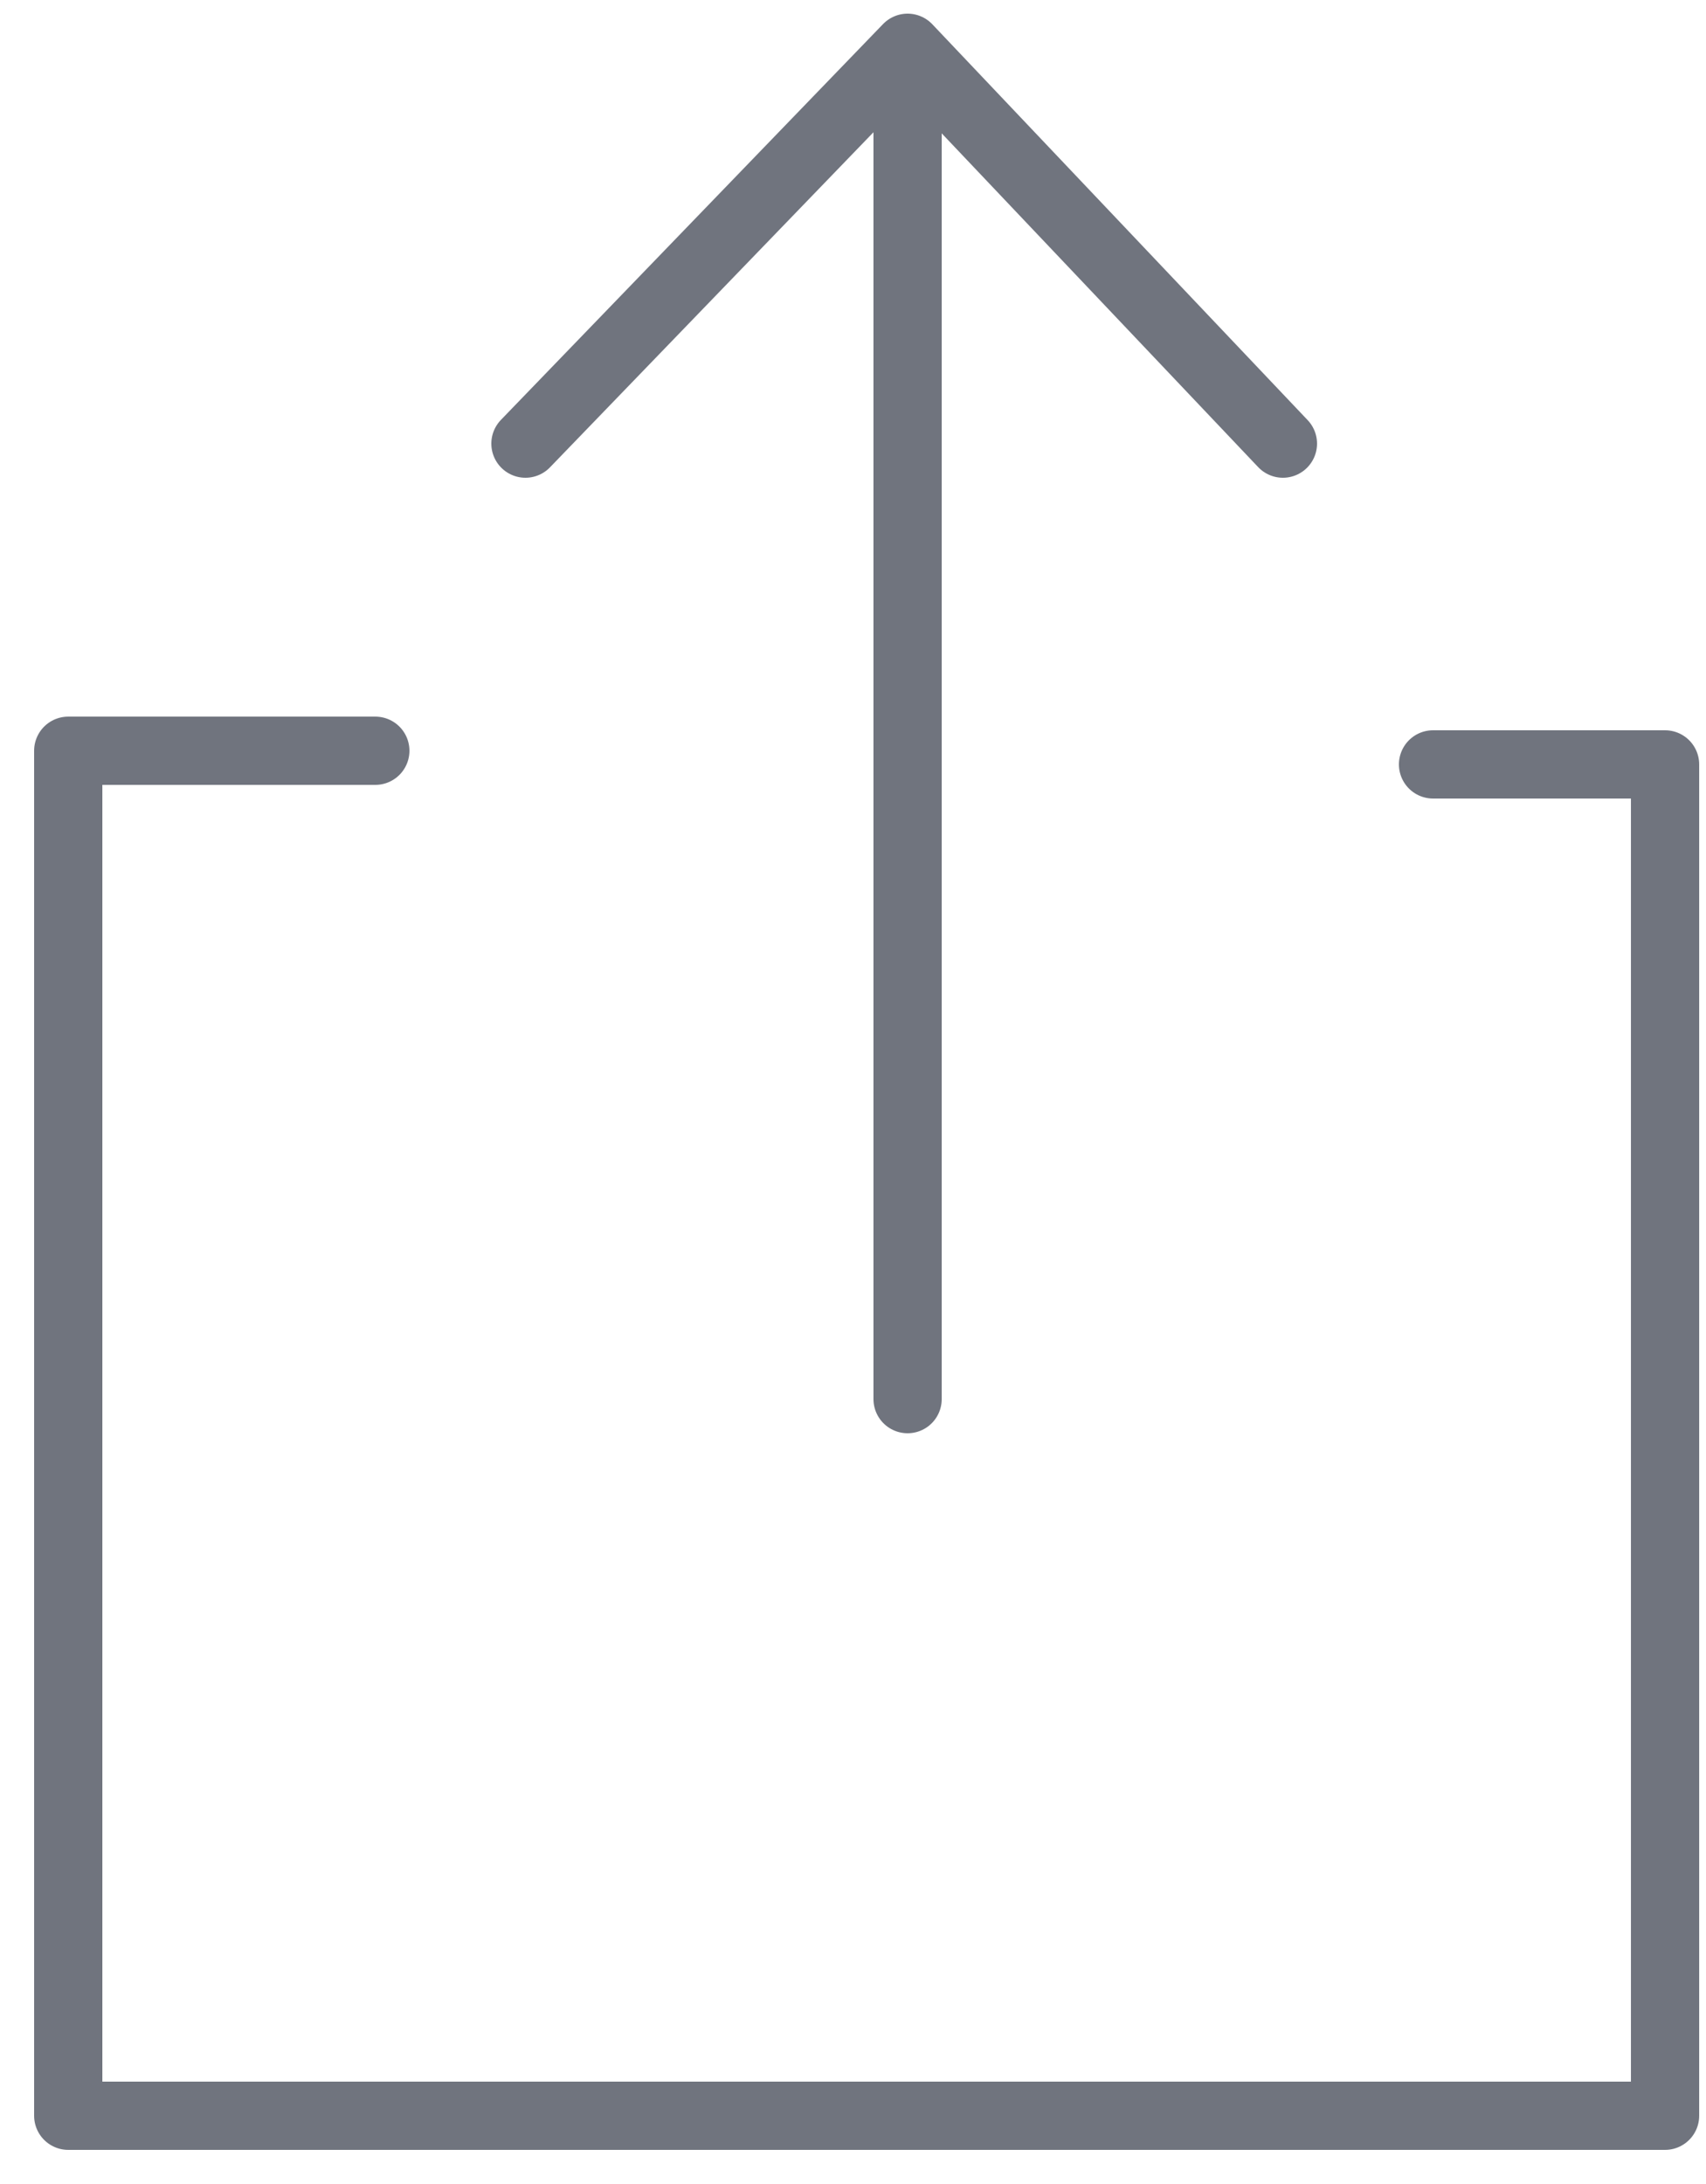 <svg width="25" height="32" viewBox="0 0 25 32" xmlns="http://www.w3.org/2000/svg"><title>Stroke 910 + Stroke 911 + Stroke 912 Copy 6</title><g stroke="#70747E" fill="none" fill-rule="evenodd" stroke-linecap="round" stroke-linejoin="round"><path d="M21 11.2h3.4V31H1V11h4.5M13.3 20.5V.7M7.7 6.5L13.3.7l5.5 5.8"/></g></svg>